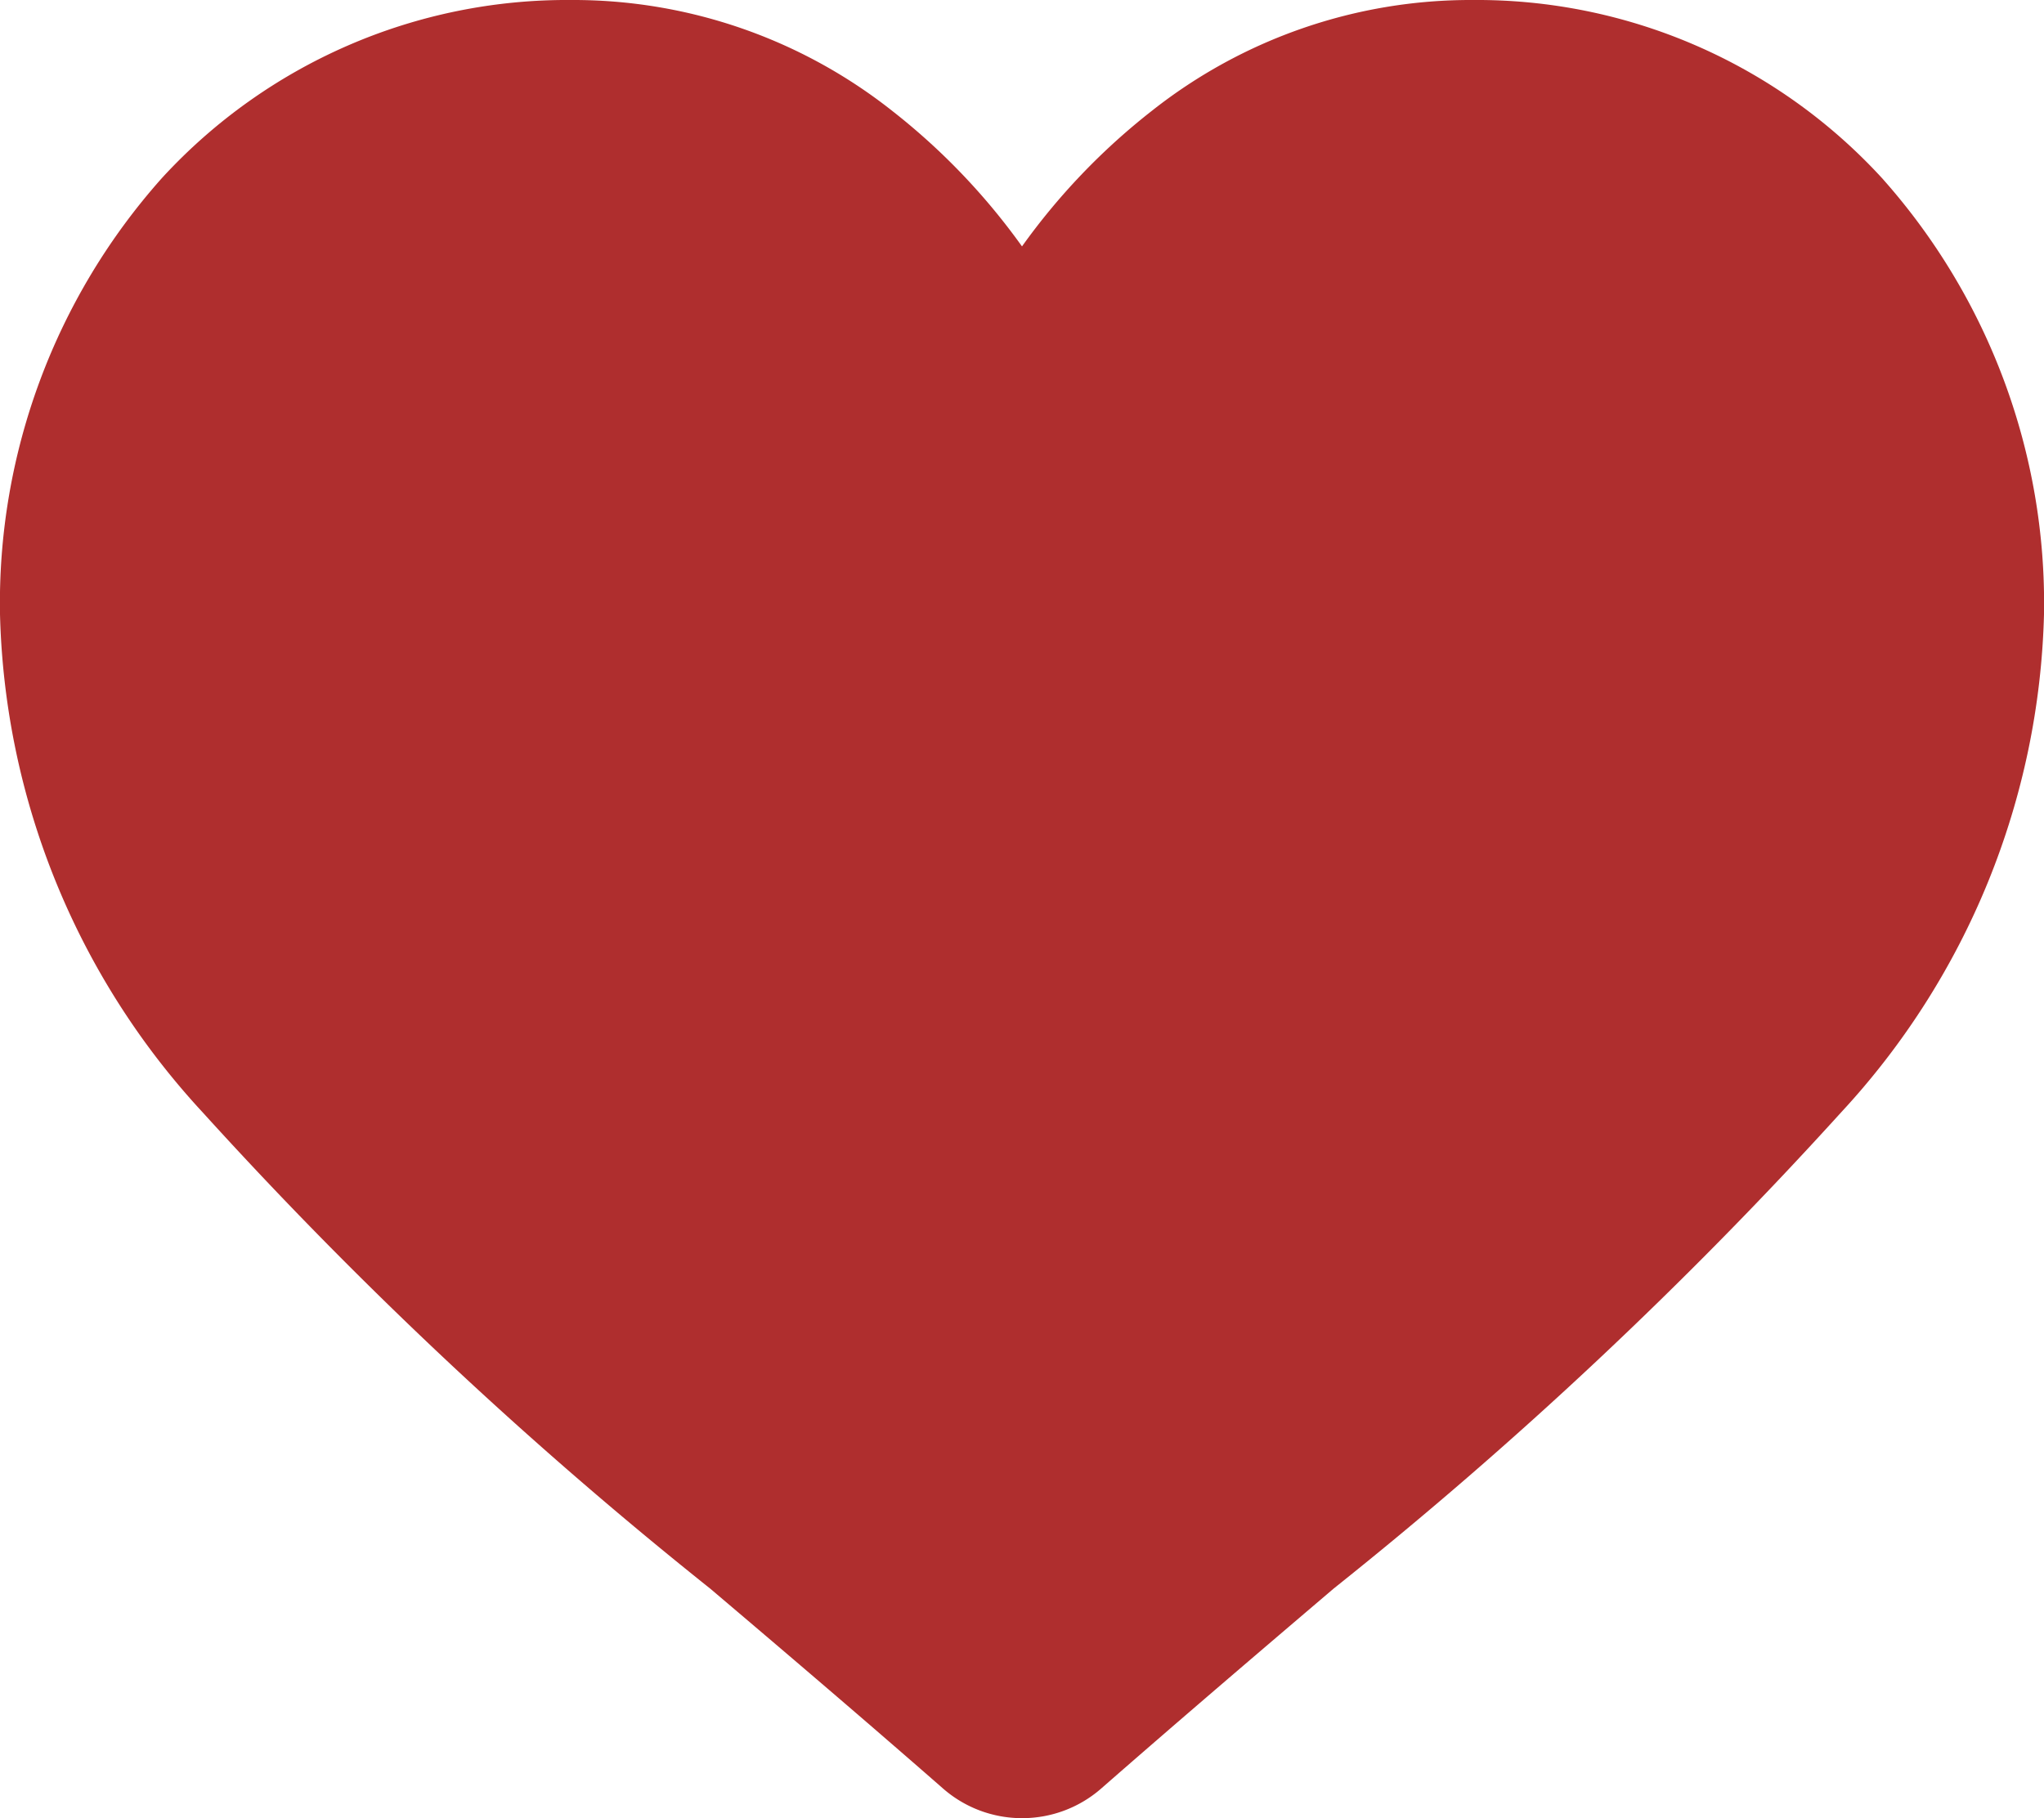 <svg xmlns="http://www.w3.org/2000/svg" width="28.1" height="25" viewBox="0 0 28.1 25">
  <path id="heart" d="M14.05,25a1.648,1.648,0,0,1-1.086-.408c-1.135-.993-2.23-1.925-3.2-2.748l0,0a59.426,59.426,0,0,1-6.977-6.548A10.459,10.459,0,0,1,0,8.445a8.783,8.783,0,0,1,2.229-6A7.556,7.556,0,0,1,7.85,0a7.068,7.068,0,0,1,4.415,1.524A9.033,9.033,0,0,1,14.05,3.388a9.034,9.034,0,0,1,1.785-1.864A7.068,7.068,0,0,1,20.25,0a7.557,7.557,0,0,1,5.621,2.447,8.783,8.783,0,0,1,2.229,6,10.458,10.458,0,0,1-2.787,6.846,59.413,59.413,0,0,1-6.976,6.548c-.967.824-2.063,1.758-3.2,2.753A1.649,1.649,0,0,1,14.05,25Z" transform="translate(0)" fill="#af2e2e"/>
</svg>
